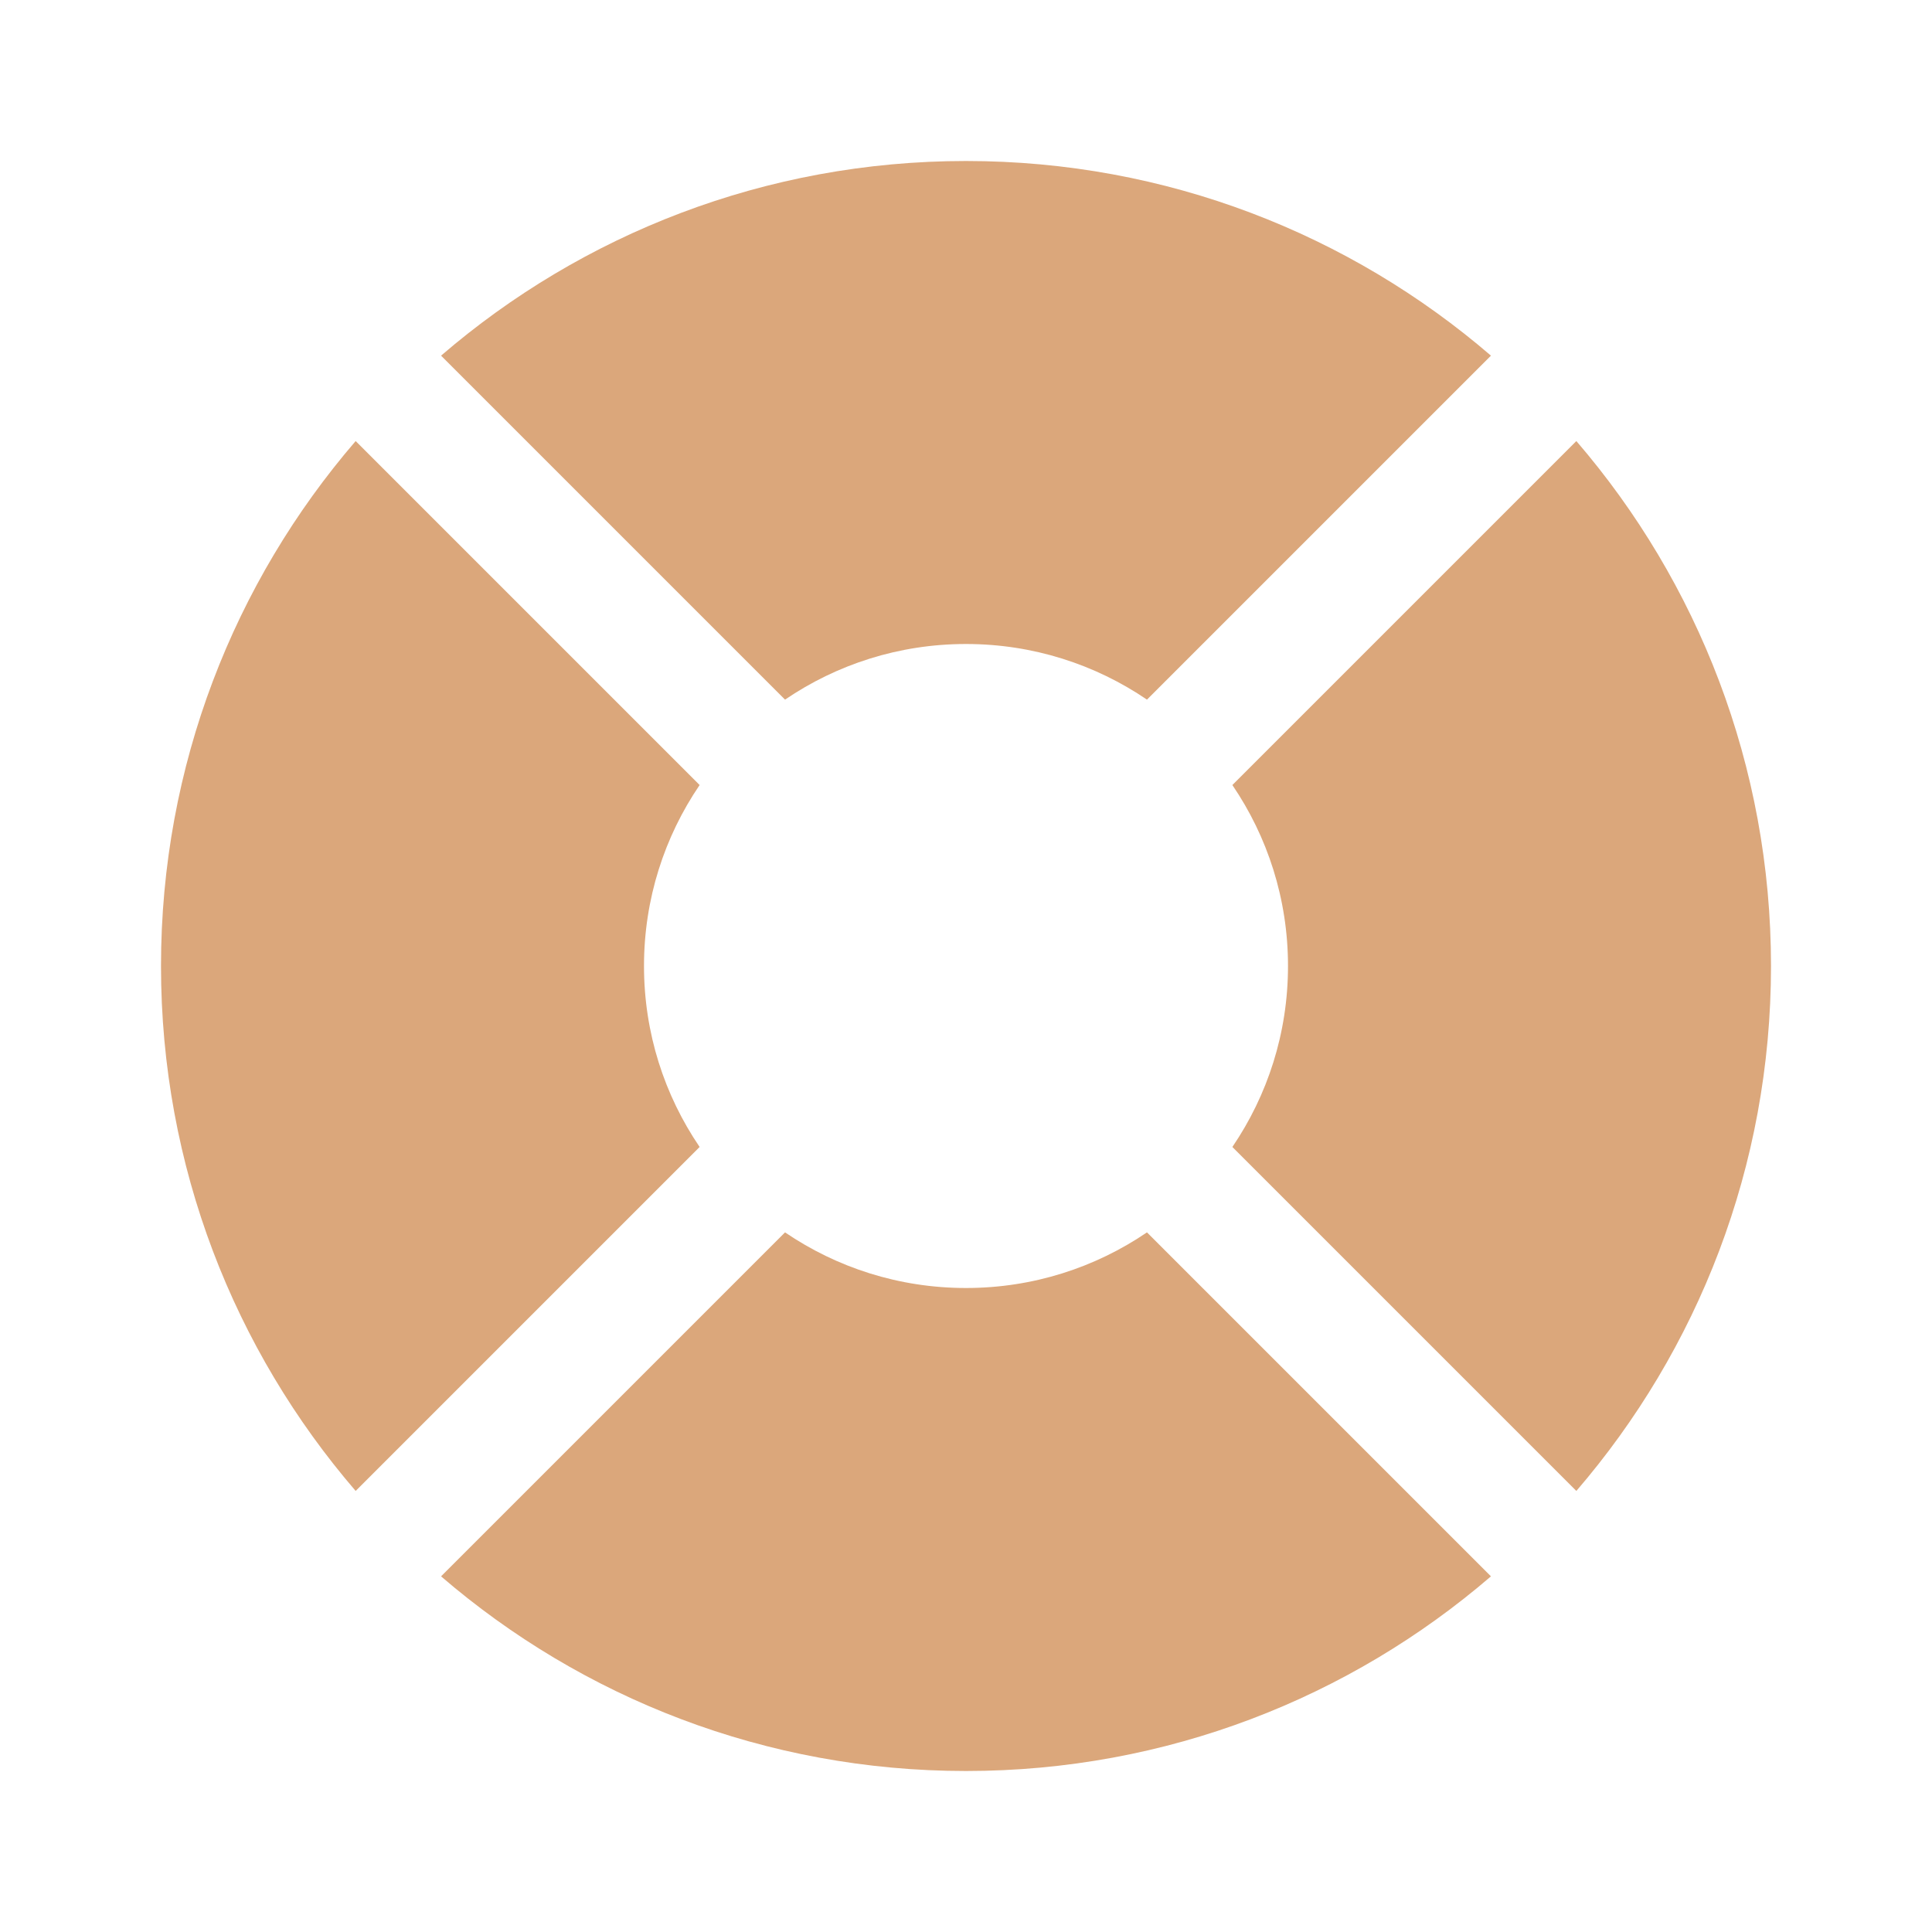 <svg width="24" height="24" viewBox="0 0 24 24" fill="none" xmlns="http://www.w3.org/2000/svg">
<g id="Bold / Essentional, UI / Help">
<g id="Vector">
<path d="M19.582 18.521C21.089 16.77 22 14.492 22 12C22 9.509 21.089 7.23 19.582 5.479L15.309 9.752C15.745 10.393 16 11.166 16 12C16 12.834 15.745 13.607 15.309 14.248L19.582 18.521Z" fill="#DBA77B"/>
<path d="M18.521 19.582C16.77 21.089 14.492 22 12 22C9.509 22 7.23 21.089 5.479 19.582L9.752 15.309C10.393 15.745 11.166 16 12 16C12.834 16 13.607 15.745 14.248 15.309L18.521 19.582Z" fill="#DBA77B"/>
<path d="M4.418 18.521L8.691 14.248C8.255 13.607 8 12.834 8 12C8 11.166 8.255 10.393 8.691 9.752L4.418 5.479C2.911 7.23 2 9.509 2 12C2 14.492 2.911 16.77 4.418 18.521Z" fill="#DBA77B"/>
<path d="M12 8C11.166 8 10.393 8.255 9.752 8.691L5.479 4.418C7.23 2.911 9.509 2 12 2C14.492 2 16.77 2.911 18.521 4.418L14.248 8.691C13.607 8.255 12.834 8 12 8Z" fill="#DBA77B"/>
</g>
</g>
</svg>
